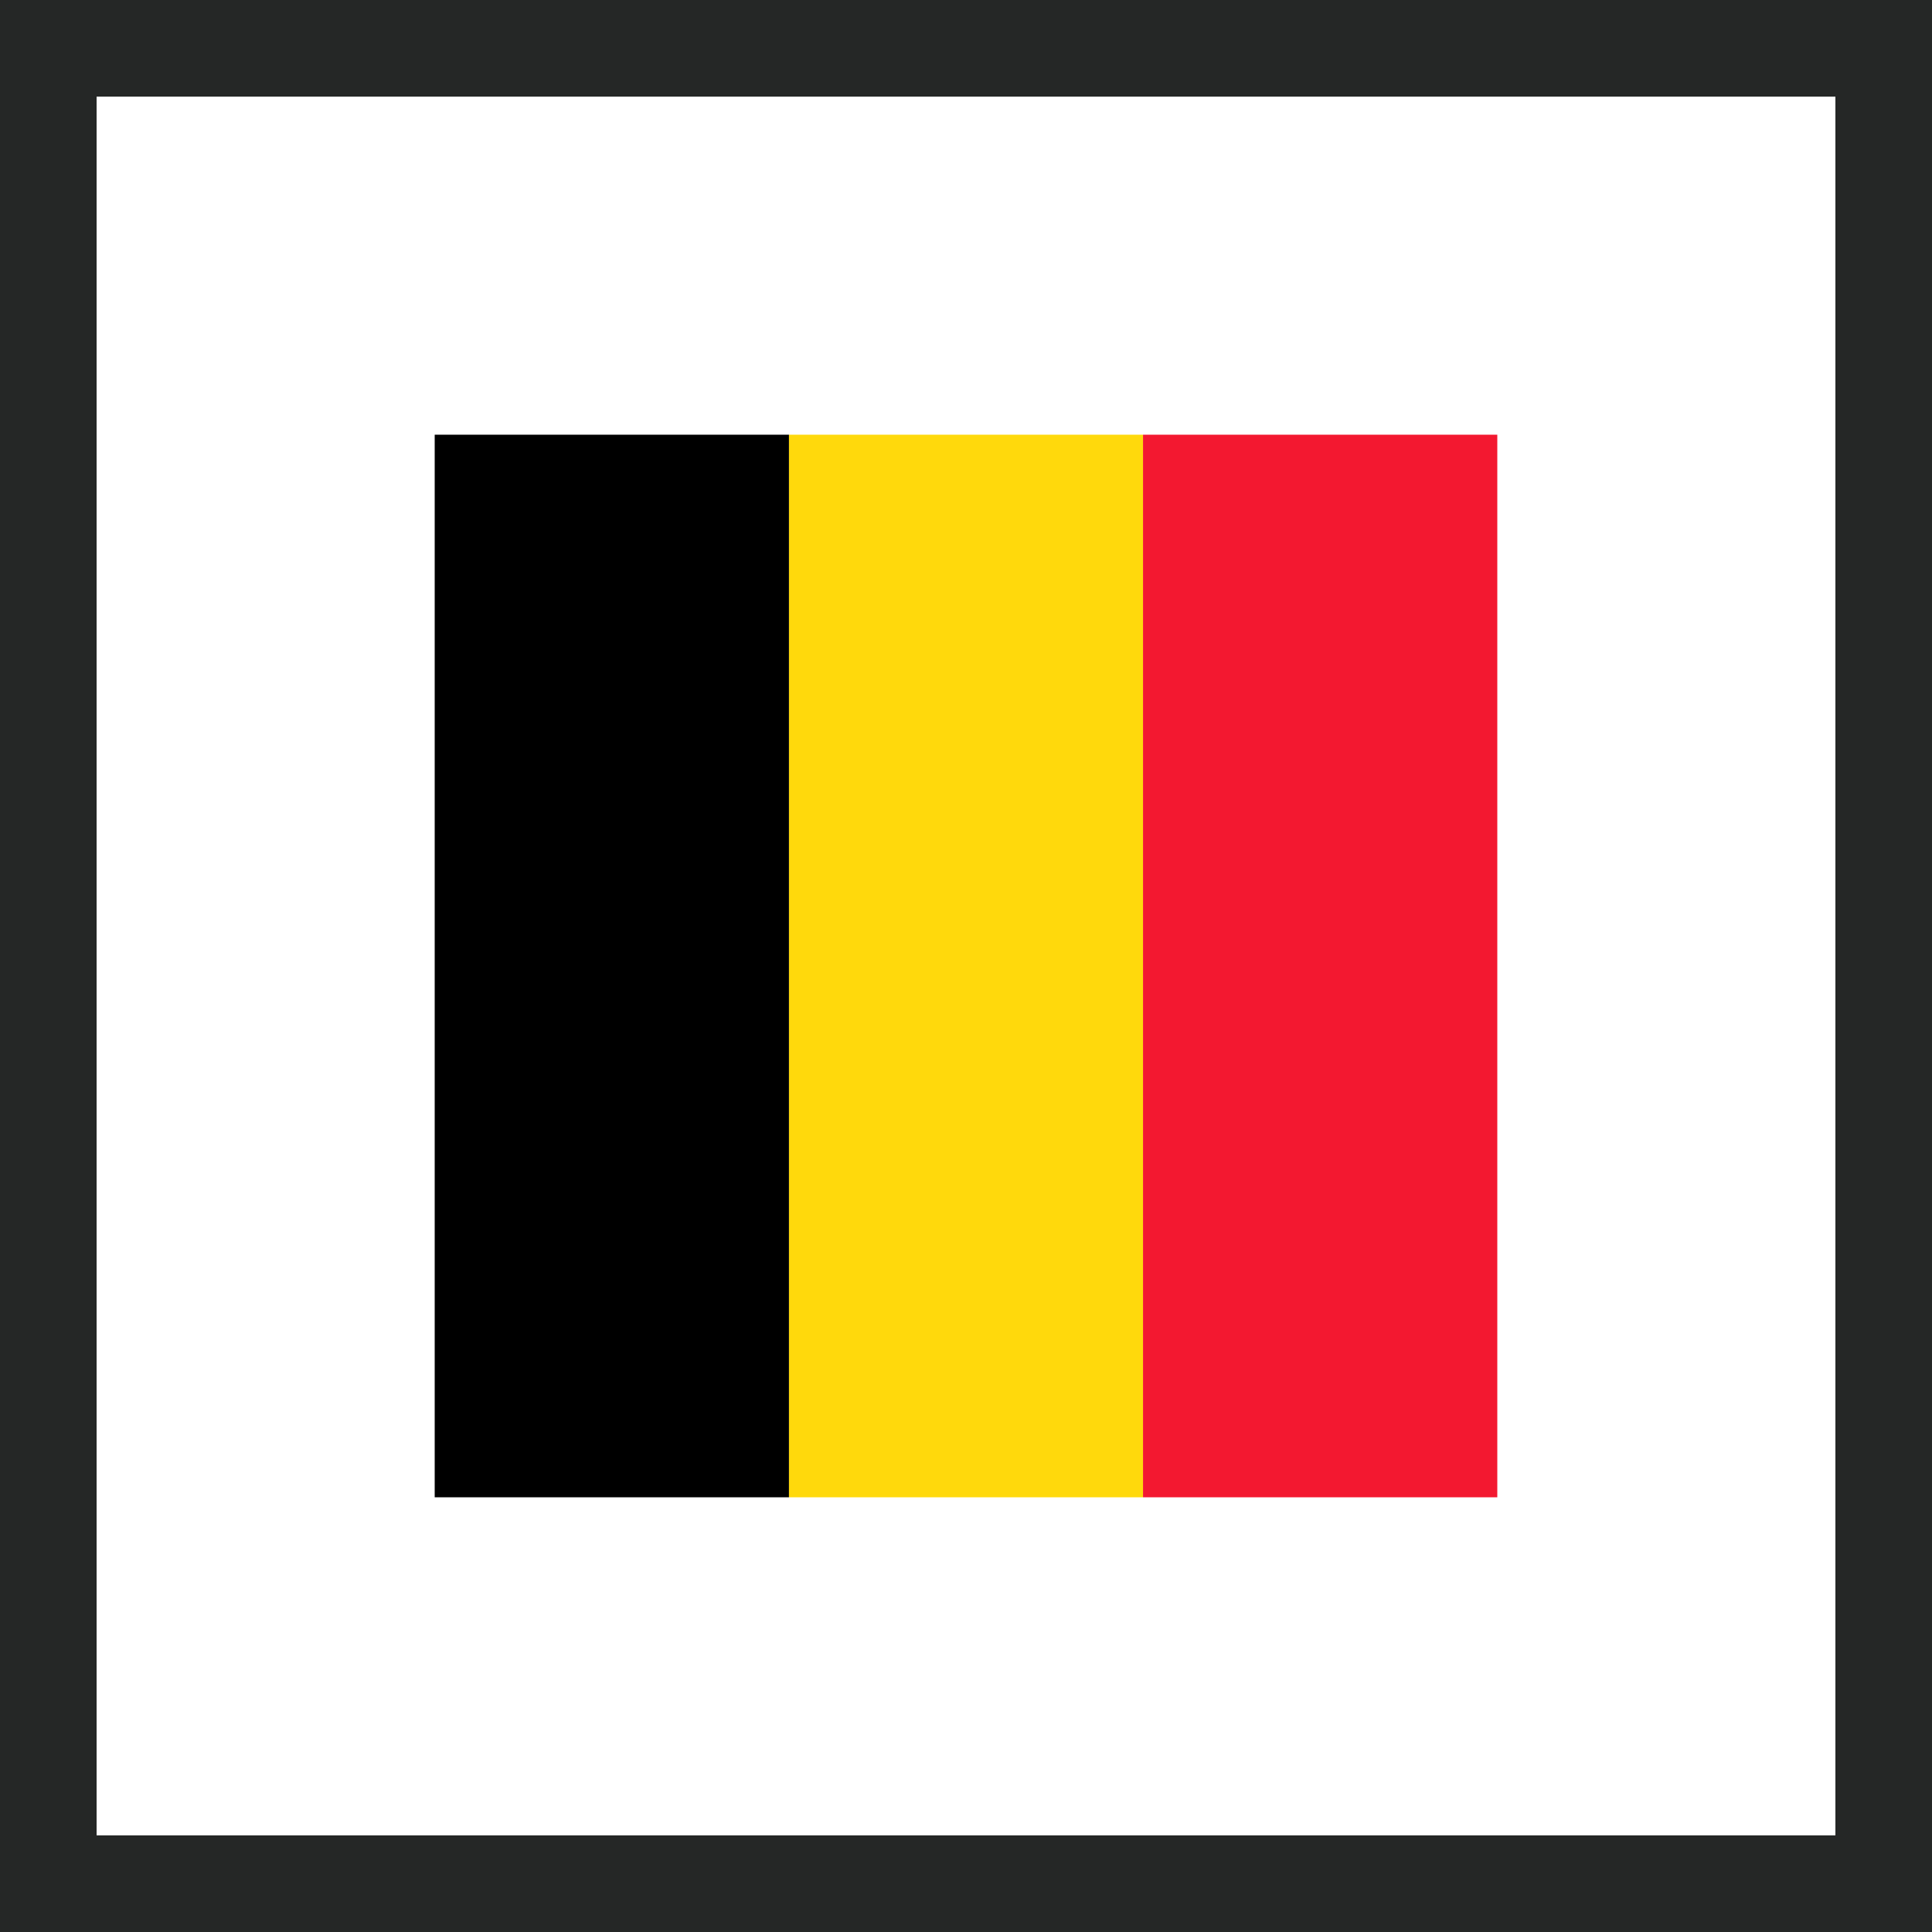 <svg width="40" height="40" fill="none" xmlns="http://www.w3.org/2000/svg"><path stroke="#252726" stroke-width="2" d="M1 1h38v38H1z"/><path fill-rule="evenodd" clip-rule="evenodd" d="M9 9h7.335v22H9V9z" fill="#000"/><path fill-rule="evenodd" clip-rule="evenodd" d="M16.335 9h7.33v22h-7.33V9z" fill="#FFD90C"/><path fill-rule="evenodd" clip-rule="evenodd" d="M23.665 9H31v22h-7.335V9z" fill="#F31830"/></svg>